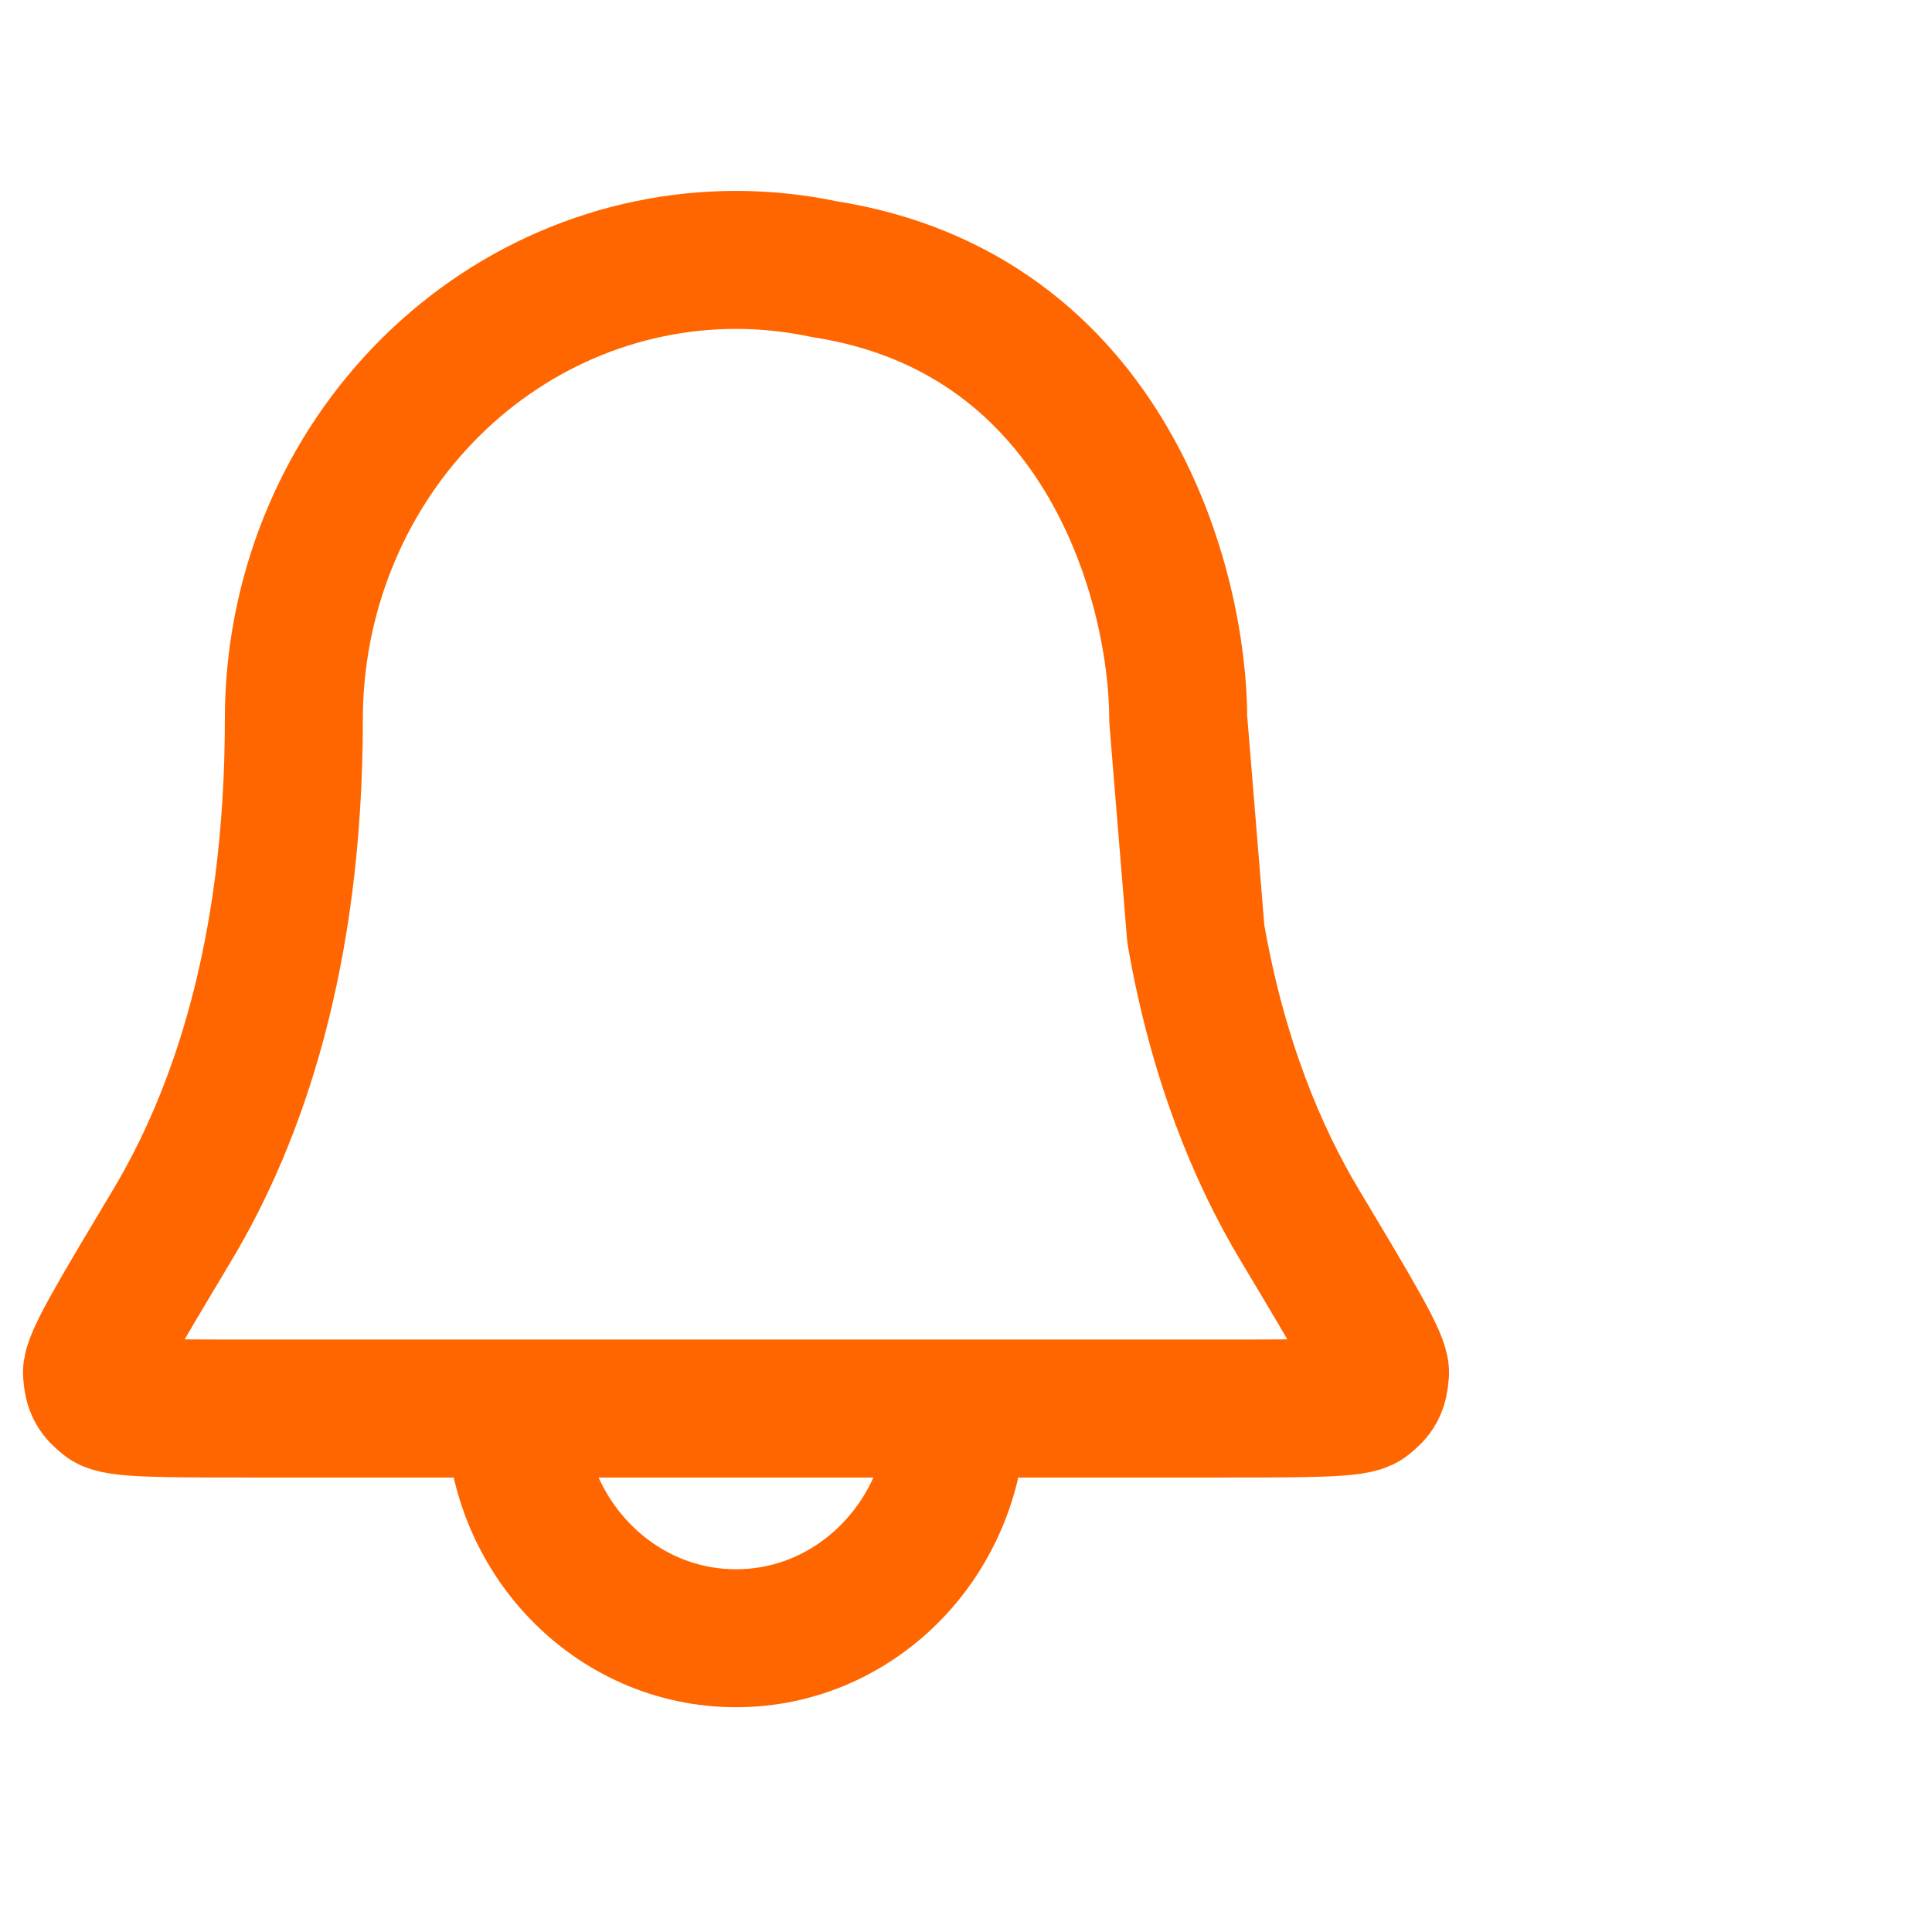 <svg width="21" height="21" viewBox="0 0 21 21" fill="none" xmlns="http://www.w3.org/2000/svg">
    <path d="M10.403 15.31C10.403 16.689 9.327 17.807 8 17.807C6.673 17.807 5.597 16.689 5.597 15.31M8 2.825C6.725 2.825 5.503 3.352 4.602 4.288C3.7 5.225 3.194 6.495 3.194 7.819C3.194 10.392 2.57 12.152 1.872 13.317C1.284 14.3 0.989 14.791 1 14.928C1.012 15.08 1.043 15.138 1.161 15.229C1.267 15.31 1.746 15.31 2.704 15.31H13.296C14.254 15.31 14.733 15.31 14.839 15.229C14.957 15.138 14.988 15.08 15 14.928C15.011 14.791 14.716 14.3 14.128 13.317C13.665 12.545 13.235 11.511 12.998 10.152L12.807 7.819C12.807 6.389 12.038 3.407 8.962 2.926C8.648 2.86 8.326 2.825 8 2.825Z" stroke="#FF6600" stroke-width="1.5" stroke-linecap="round" stroke-linejoin="round"/>
</svg>
